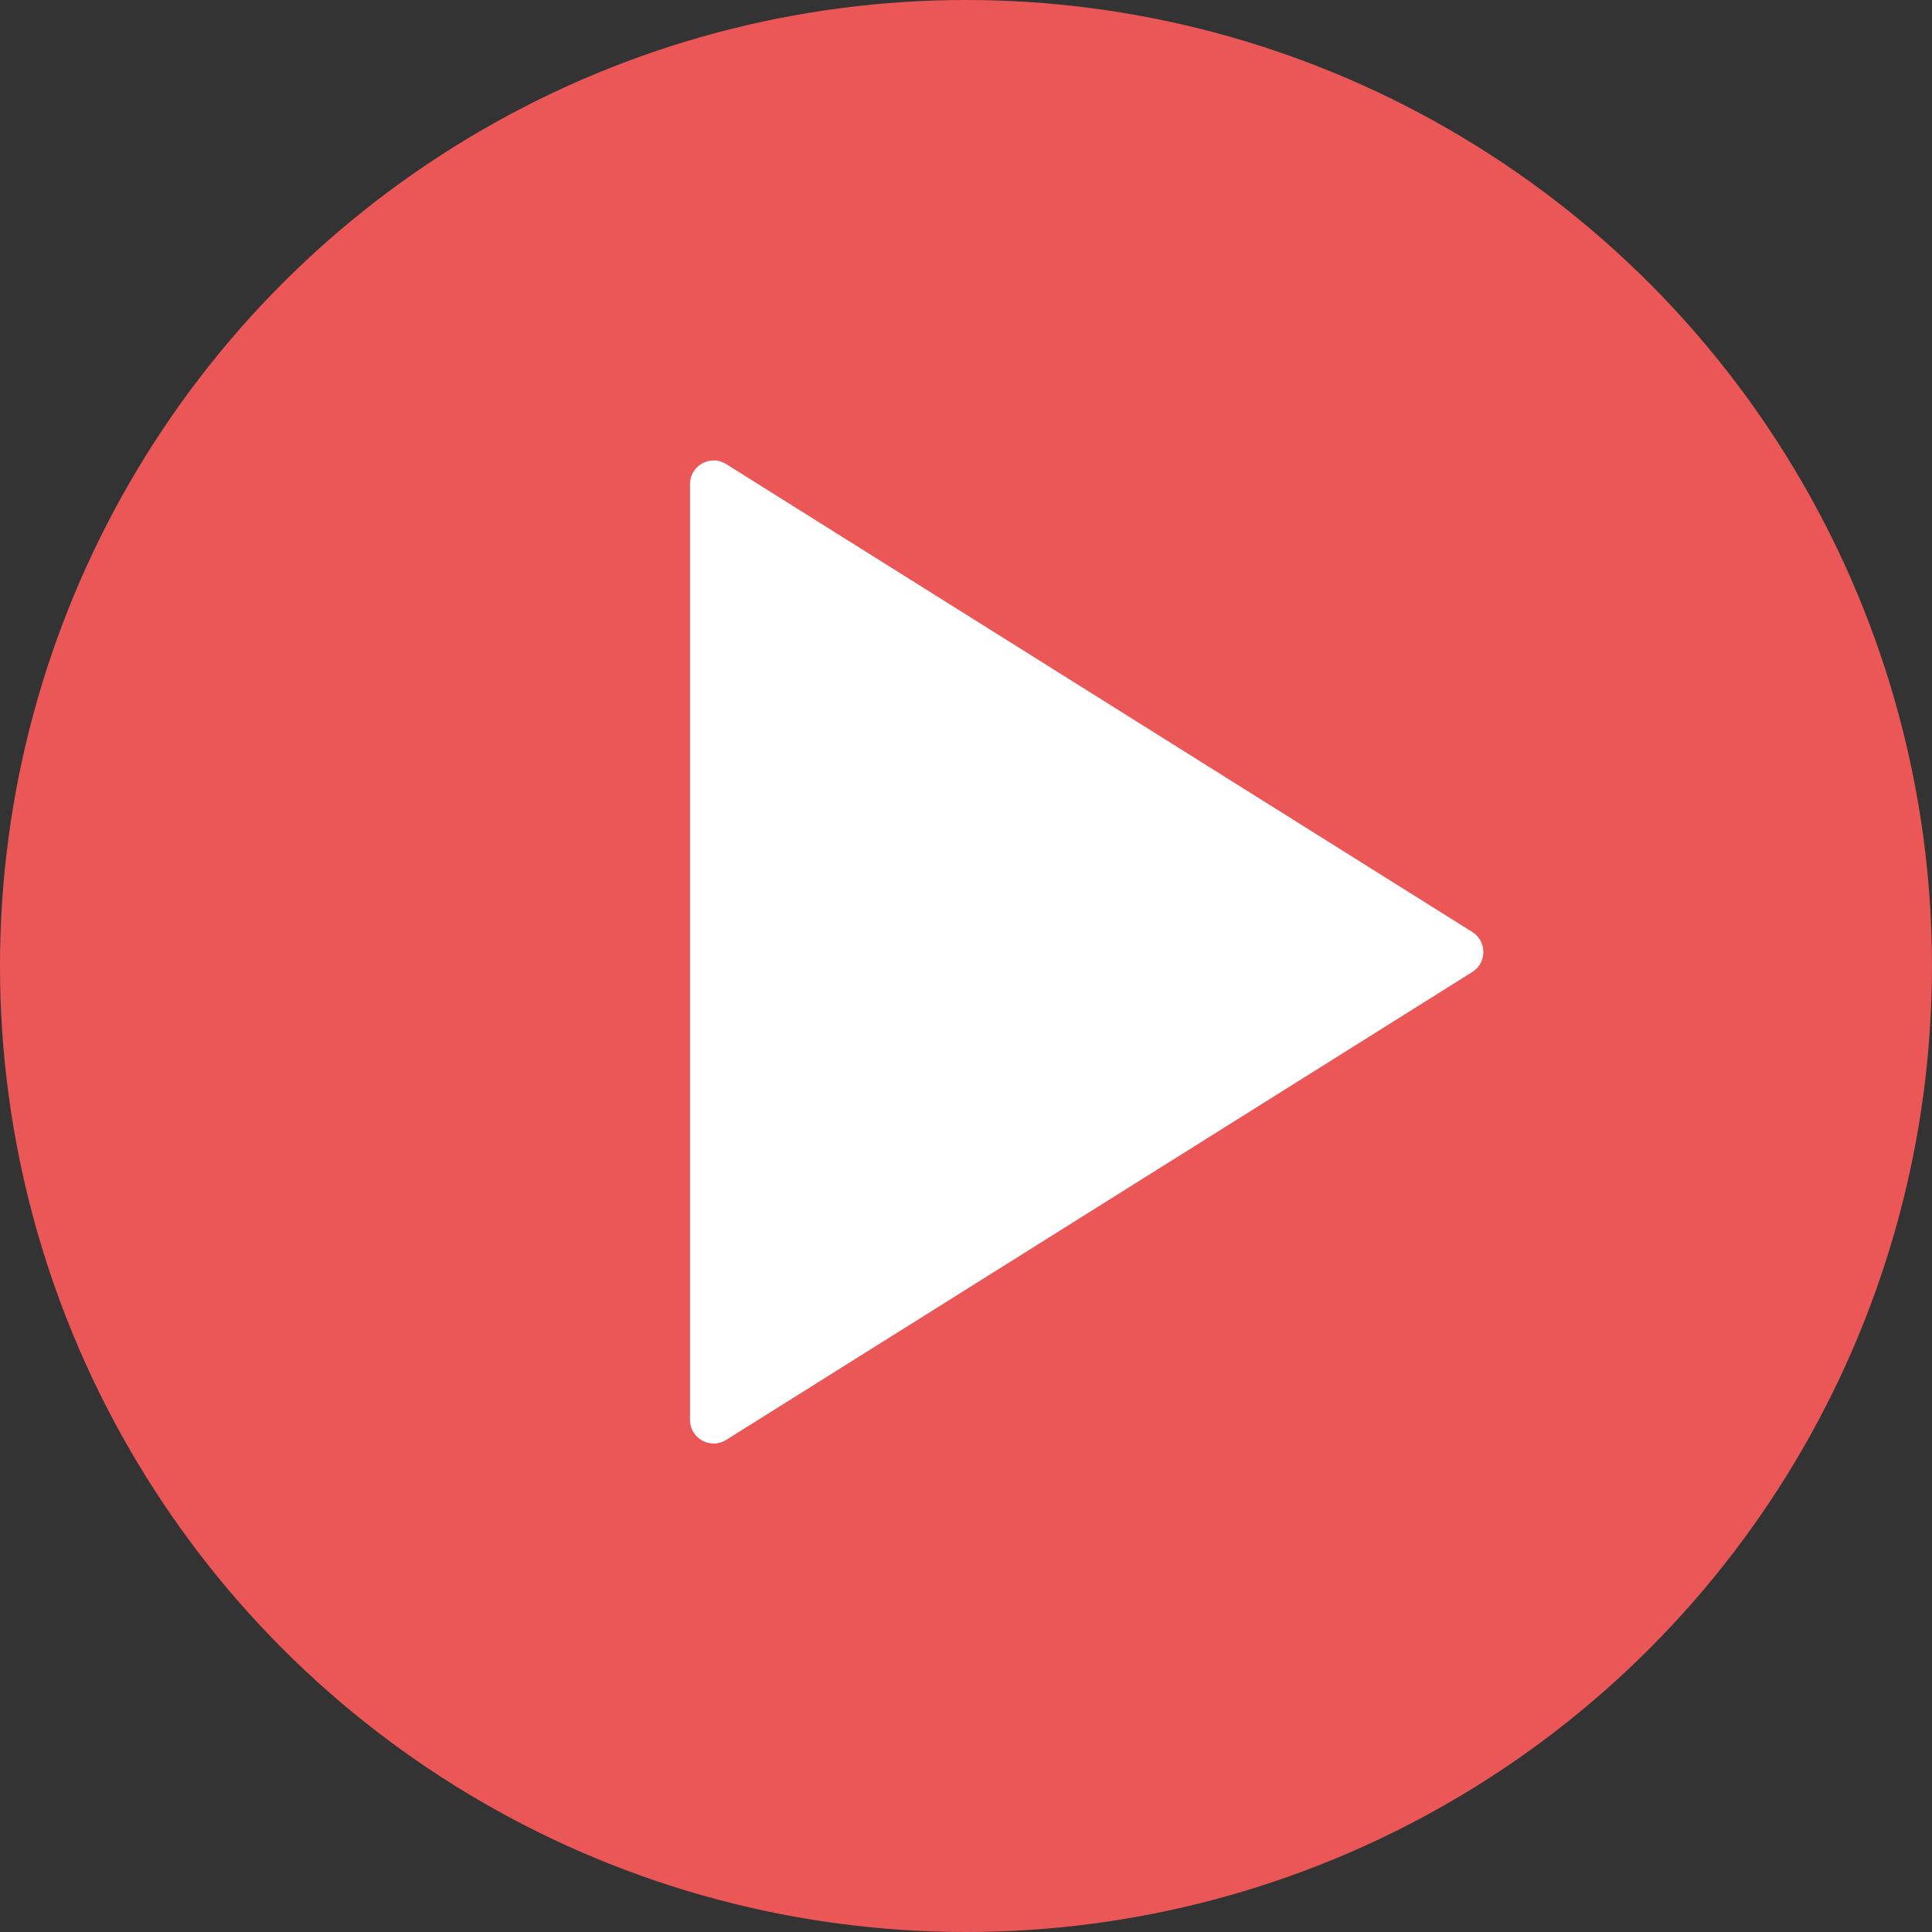 <svg width="90" height="90" viewBox="0 0 90 90" fill="none" xmlns="http://www.w3.org/2000/svg">
<rect x="0" y="0" width="90" height="90" fill="#333333" stroke="none"/>
<circle cx="44.999" cy="45" r="45" fill="#EB5757"/>
<path d="M32.143 22.553C32.143 21.687 33.096 21.16 33.829 21.62L68.584 43.415C69.272 43.847 69.272 44.85 68.584 45.281L33.829 67.076C33.096 67.536 32.143 67.009 32.143 66.143V22.553Z" fill="white"/>
</svg>
